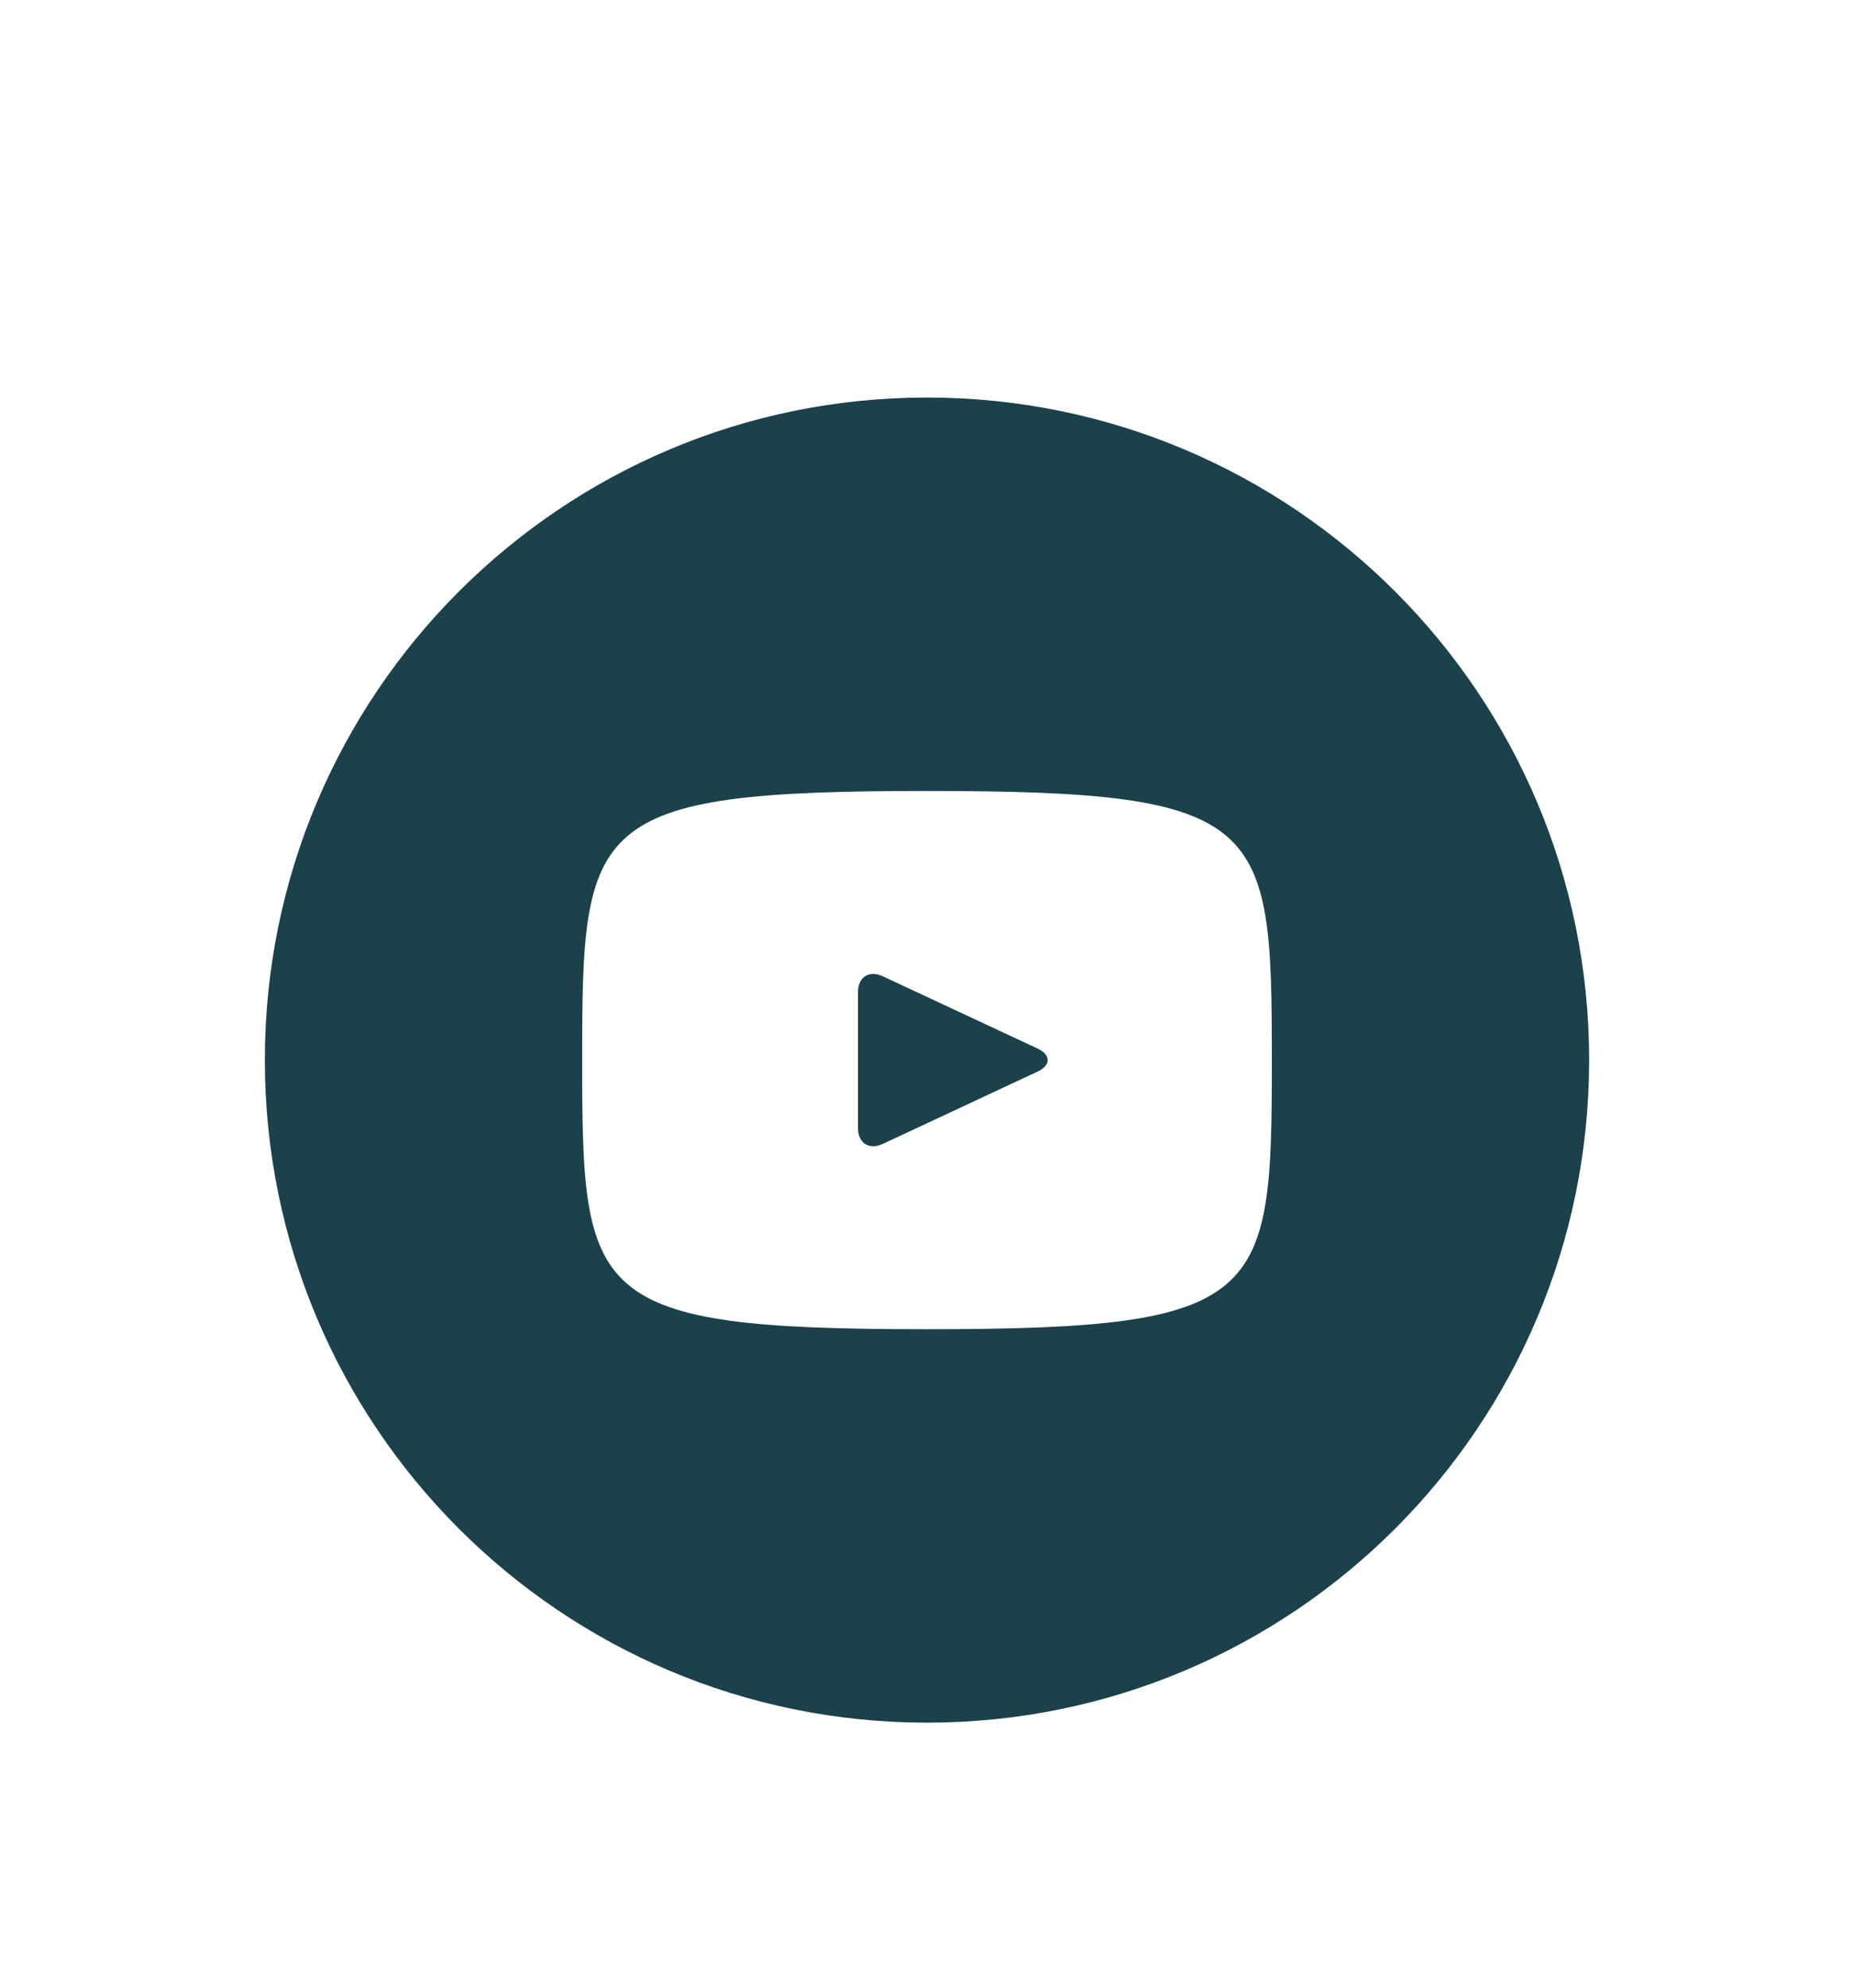 <svg width="28" height="30" viewBox="0 0 28 30" fill="none" xmlns="http://www.w3.org/2000/svg">
<g filter="url(#filter0_d_8102_334)">
<path d="M15.67 11.826L13.33 10.734C13.126 10.64 12.958 10.746 12.958 10.972V13.028C12.958 13.254 13.126 13.36 13.33 13.266L15.669 12.174C15.874 12.078 15.874 11.922 15.67 11.826ZM14 2C8.477 2 4 6.477 4 12C4 17.523 8.477 22 14 22C19.523 22 24 17.523 24 12C24 6.477 19.523 2 14 2ZM14 16.062C8.881 16.062 8.792 15.601 8.792 12C8.792 8.399 8.881 7.938 14 7.938C19.119 7.938 19.208 8.399 19.208 12C19.208 15.601 19.119 16.062 14 16.062Z" fill="#1B414B"/>
</g>
<defs>
<filter id="filter0_d_8102_334" x="-2" y="0" width="32" height="32" filterUnits="userSpaceOnUse" color-interpolation-filters="sRGB">
<feFlood flood-opacity="0" result="BackgroundImageFix"/>
<feColorMatrix in="SourceAlpha" type="matrix" values="0 0 0 0 0 0 0 0 0 0 0 0 0 0 0 0 0 0 127 0" result="hardAlpha"/>
<feOffset dy="4"/>
<feGaussianBlur stdDeviation="2"/>
<feComposite in2="hardAlpha" operator="out"/>
<feColorMatrix type="matrix" values="0 0 0 0 0 0 0 0 0 0 0 0 0 0 0 0 0 0 0.25 0"/>
<feBlend mode="normal" in2="BackgroundImageFix" result="effect1_dropShadow_8102_334"/>
<feBlend mode="normal" in="SourceGraphic" in2="effect1_dropShadow_8102_334" result="shape"/>
</filter>
</defs>
</svg>
